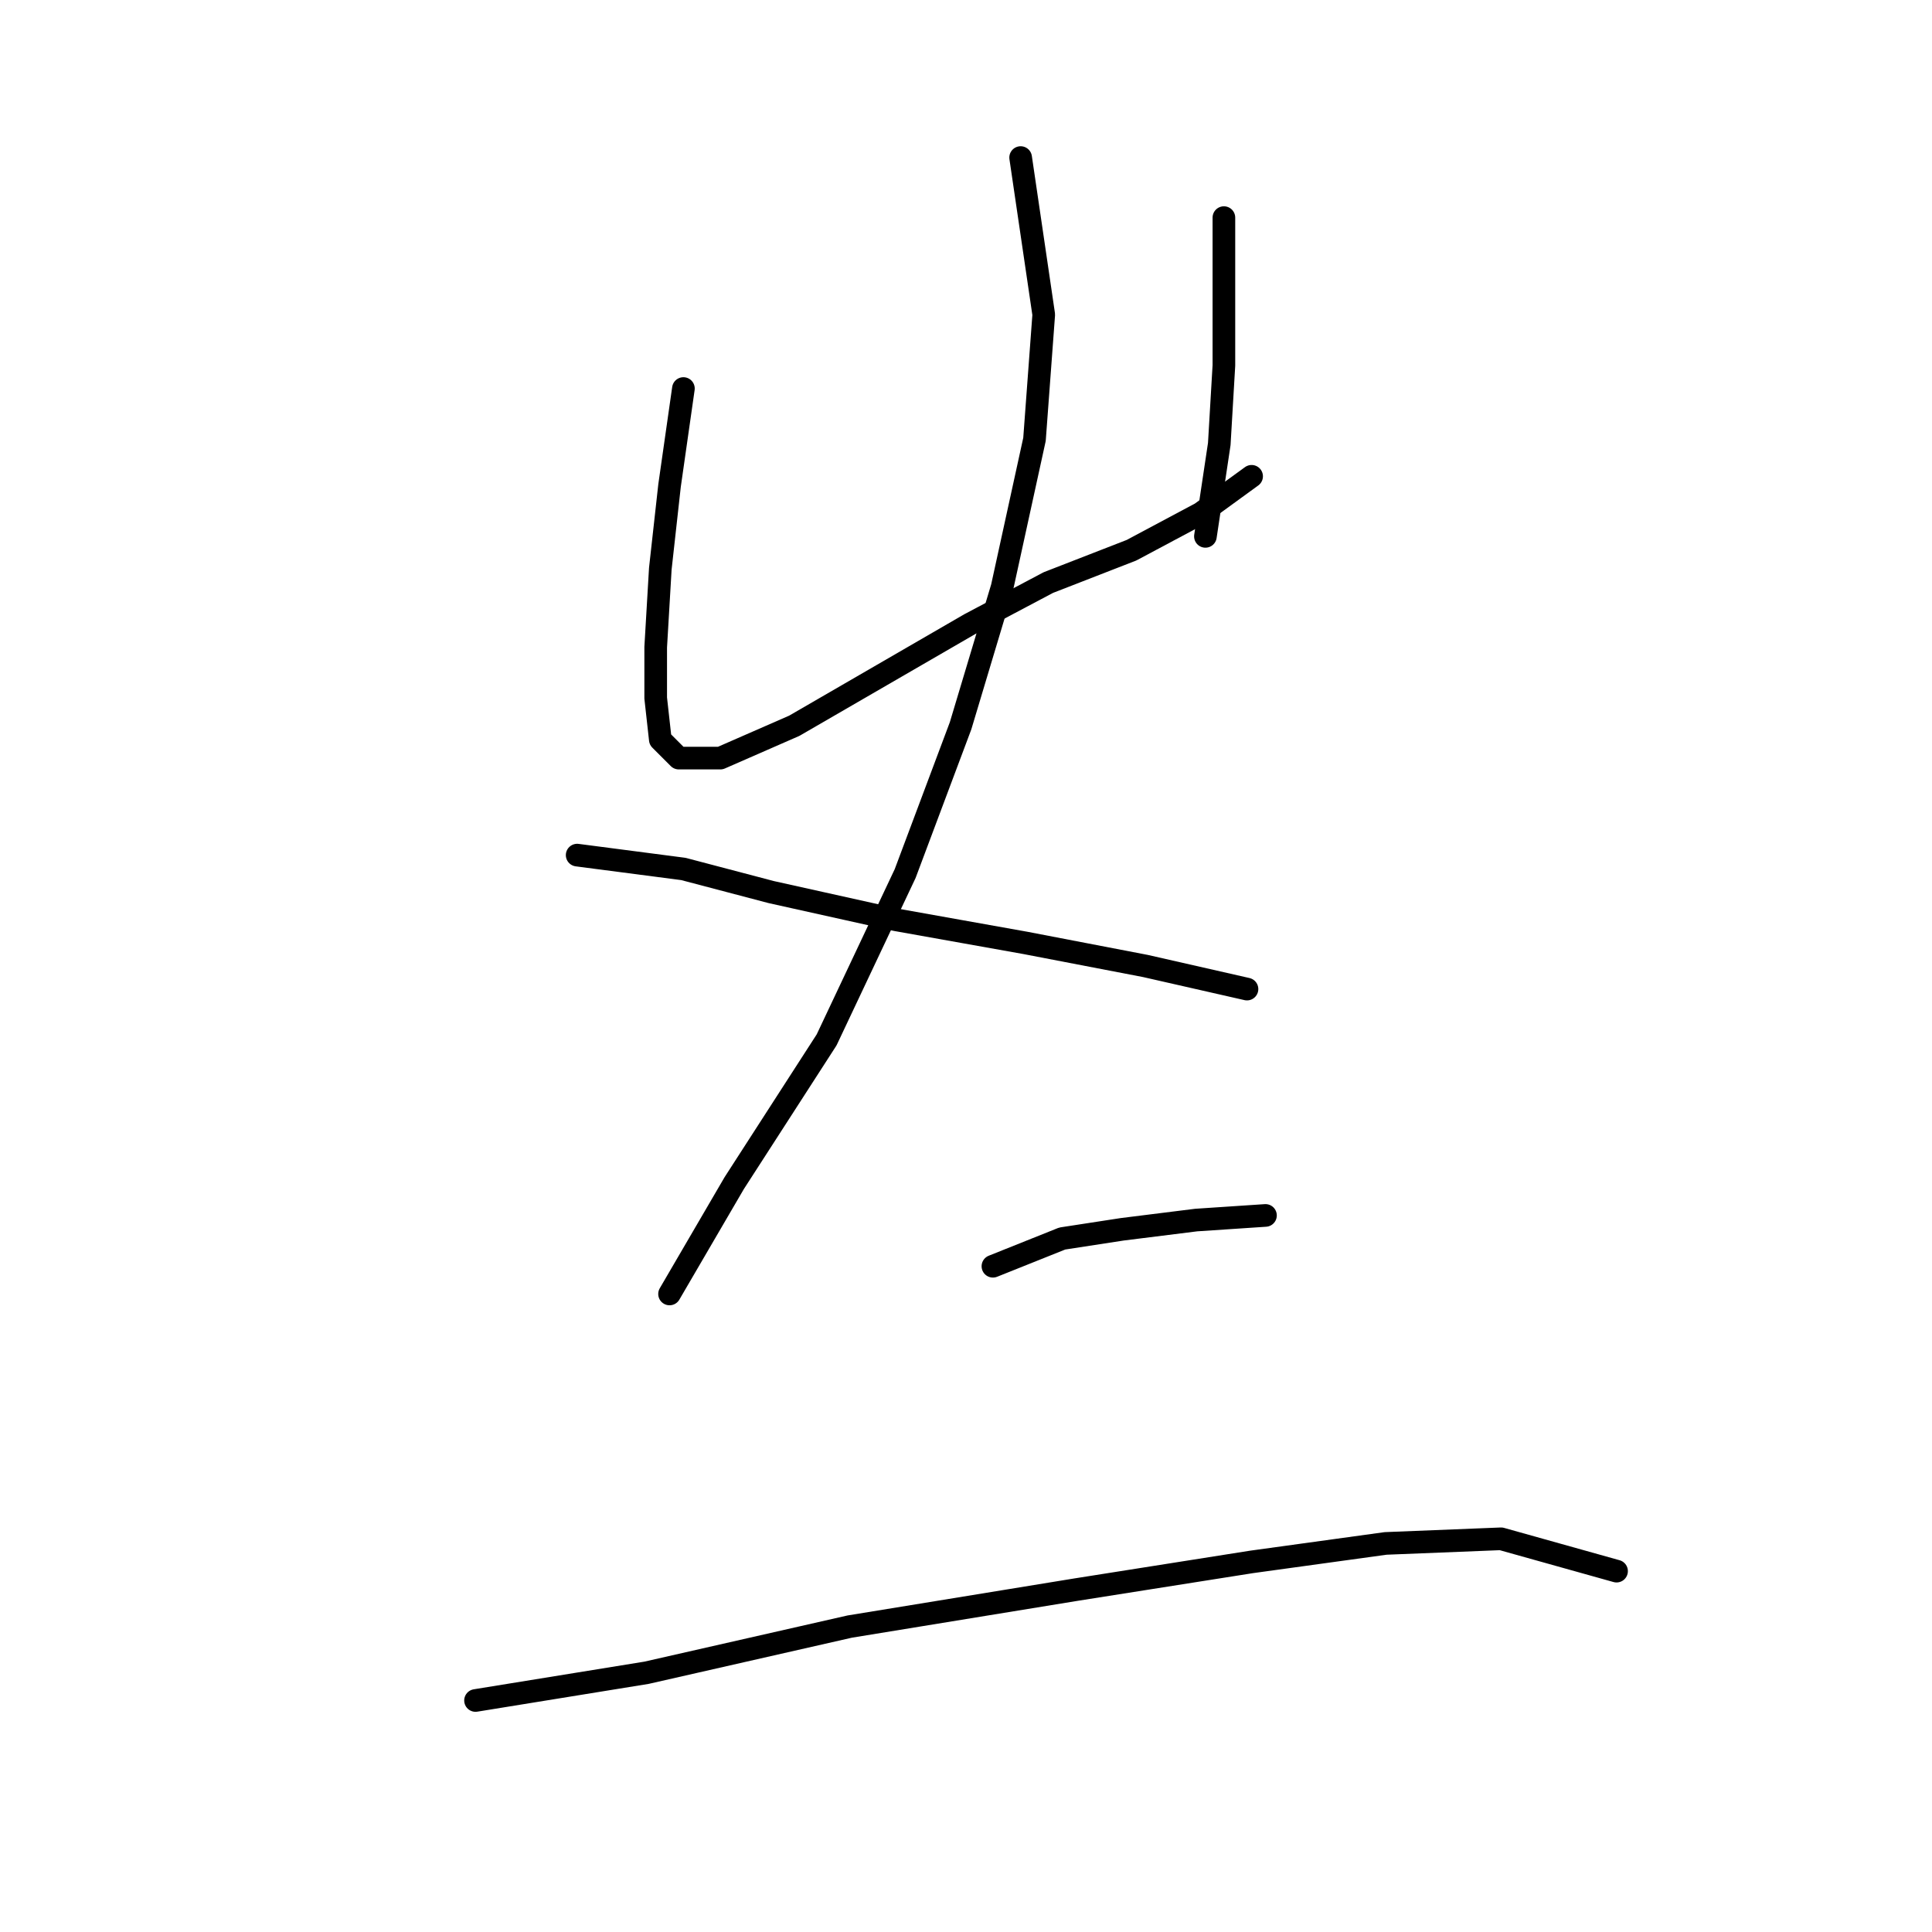 <?xml version="1.0" standalone="no"?>
    <svg width="256" height="256" xmlns="http://www.w3.org/2000/svg" version="1.1">
    <polyline stroke="black" stroke-width="3" stroke-linecap="round" fill="transparent" stroke-linejoin="round" points="90.555 51.483 88.719 64.338 87.495 75.356 86.883 85.762 86.883 92.495 87.495 98.004 89.943 100.452 95.452 100.452 105.246 96.168 116.876 89.434 128.506 82.701 138.912 77.192 149.93 72.907 159.112 68.01 165.845 63.113 165.845 63.113 " />
        <polyline stroke="black" stroke-width="3" stroke-linecap="round" fill="transparent" stroke-linejoin="round" points="162.173 28.835 162.173 39.241 162.173 48.423 161.561 58.829 159.724 71.071 159.724 71.071 " />
        <polyline stroke="black" stroke-width="3" stroke-linecap="round" fill="transparent" stroke-linejoin="round" points="135.24 20.878 138.3 41.689 137.076 58.216 132.791 77.804 127.282 96.168 119.937 115.755 109.531 137.791 97.289 156.767 88.719 171.457 88.719 171.457 " />
        <polyline stroke="black" stroke-width="3" stroke-linecap="round" fill="transparent" stroke-linejoin="round" points="76.477 113.307 90.555 115.143 102.186 118.204 118.713 121.876 135.852 124.937 151.767 127.997 165.233 131.058 165.233 131.058 " />
        <polyline stroke="black" stroke-width="3" stroke-linecap="round" fill="transparent" stroke-linejoin="round" points="131.567 167.785 140.749 164.112 148.706 162.888 158.5 161.664 167.682 161.052 167.682 161.052 " />
        <polyline stroke="black" stroke-width="3" stroke-linecap="round" fill="transparent" stroke-linejoin="round" points="63.01 225.323 85.659 221.651 112.591 215.53 142.585 210.633 165.845 206.96 183.597 204.512 198.899 203.899 214.202 208.184 214.202 208.184 " />
        </svg>